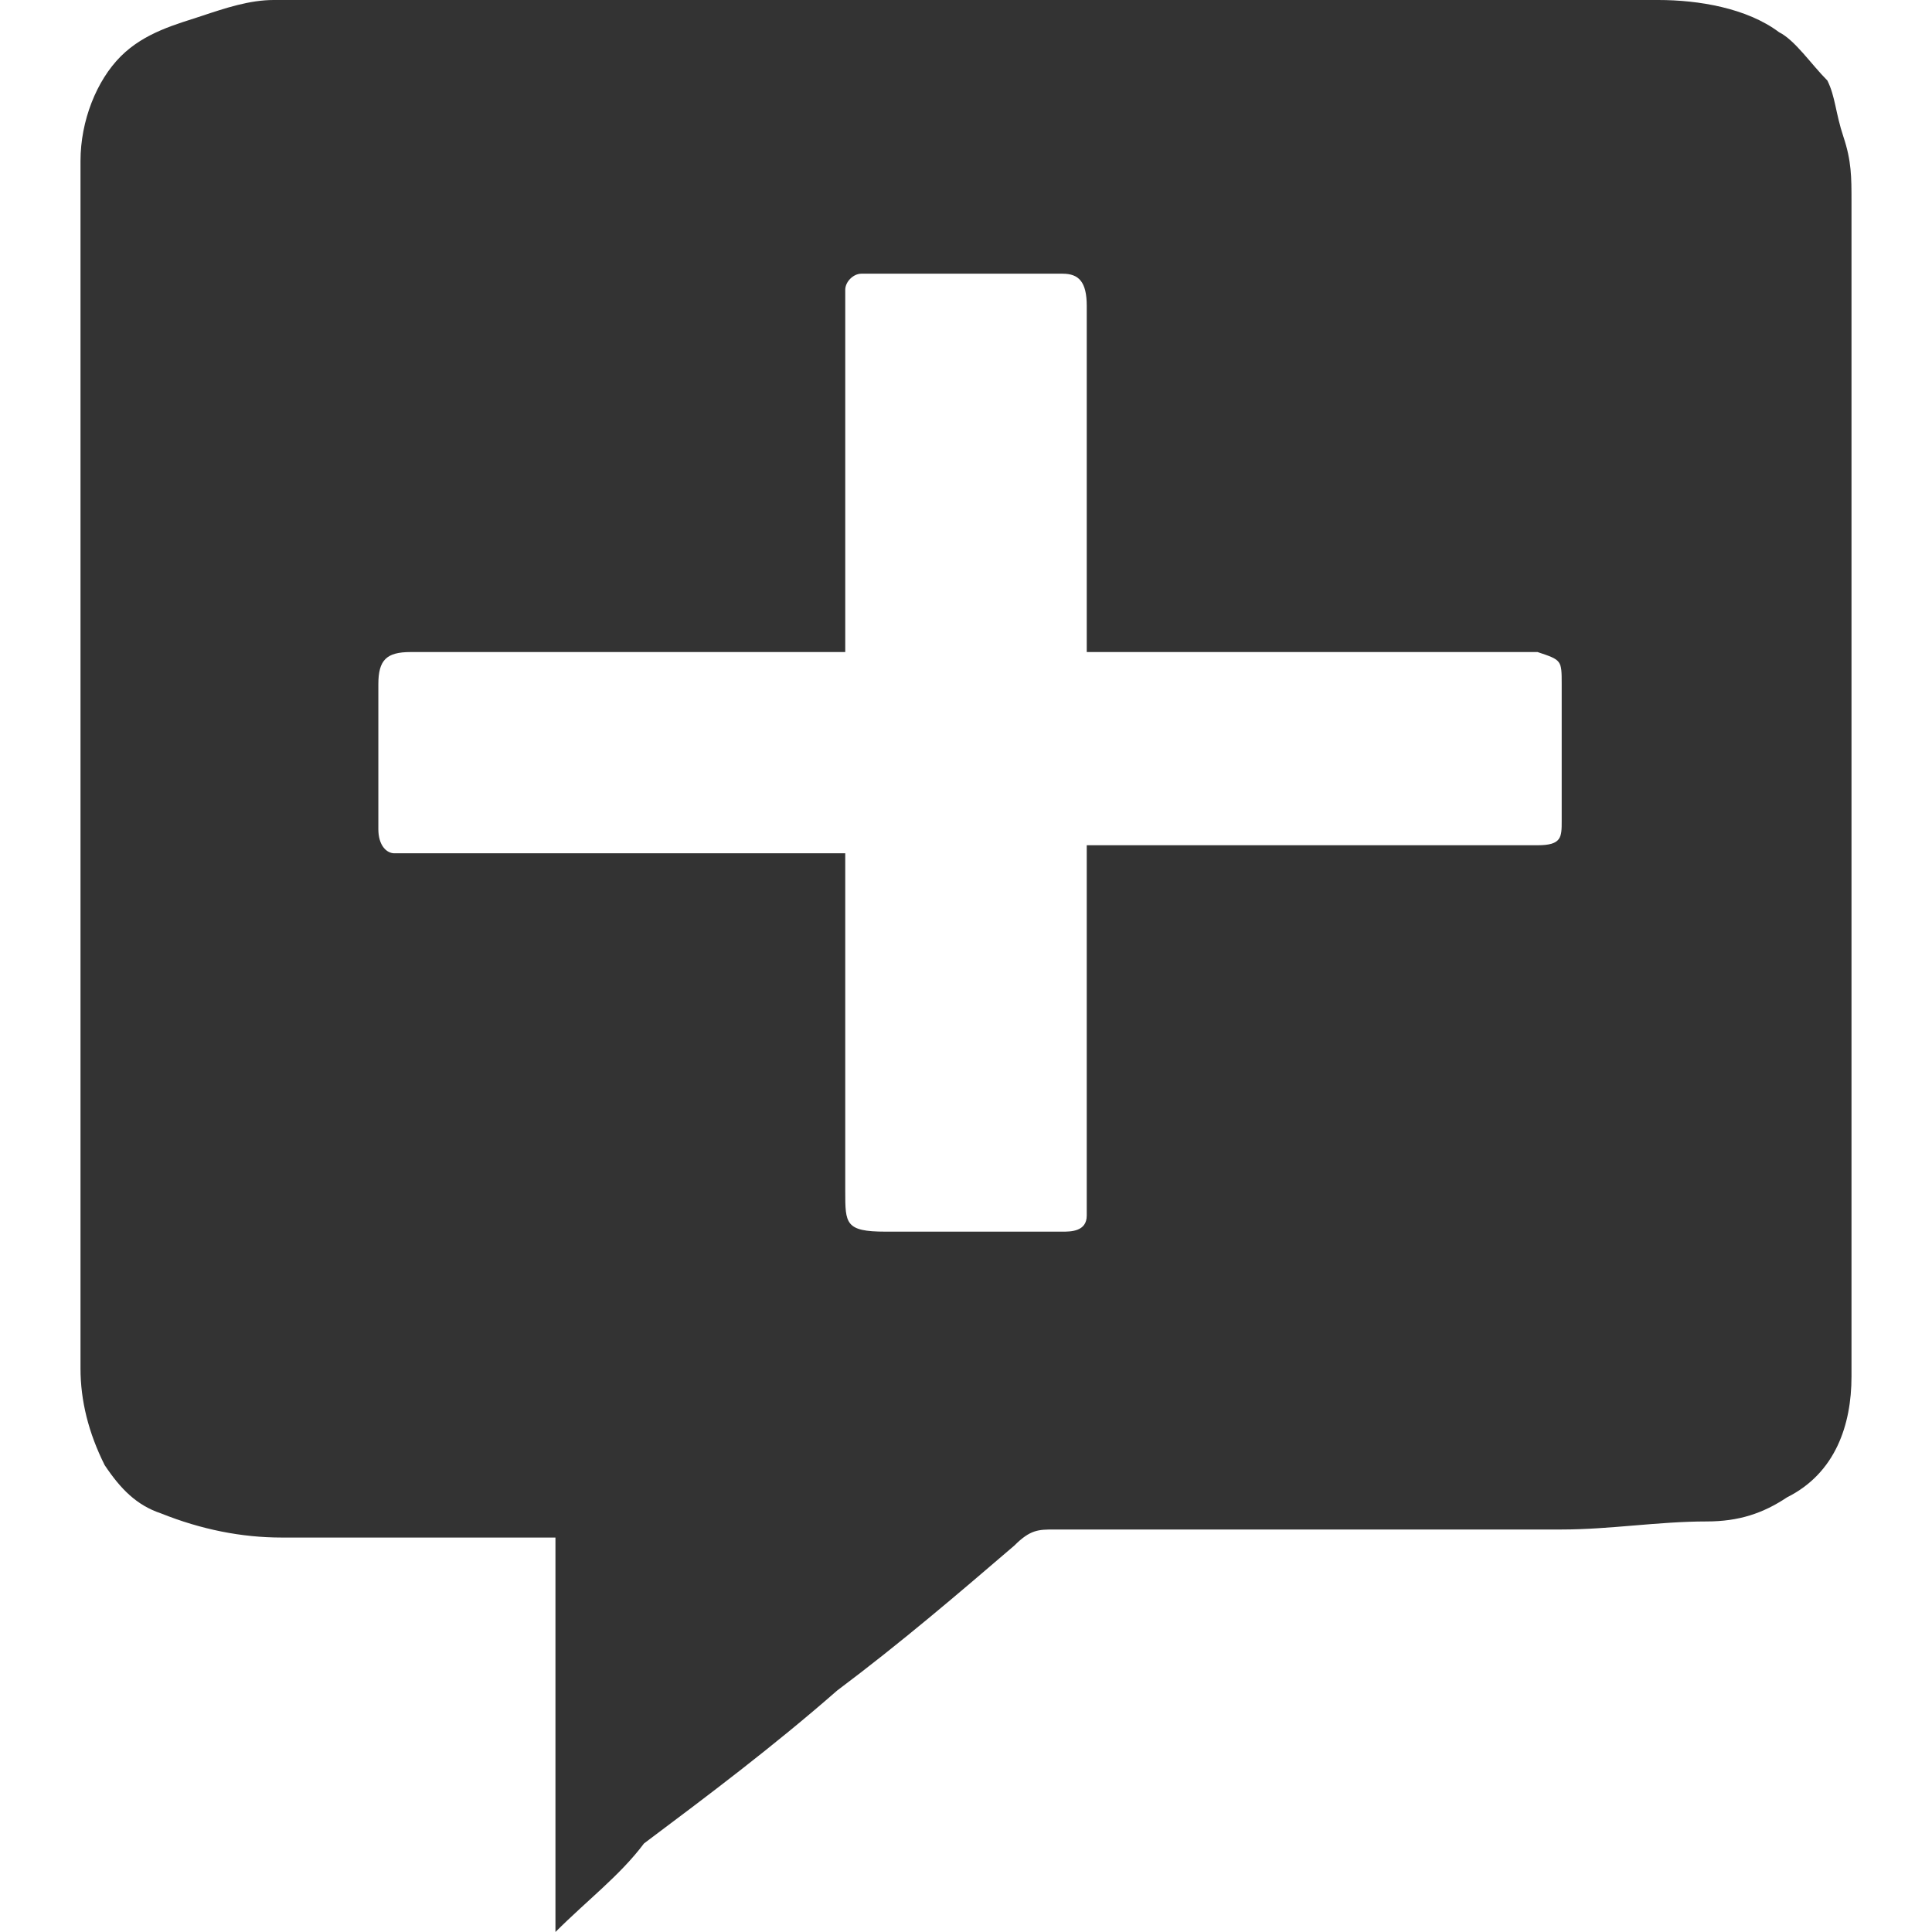 <?xml version="1.0" encoding="utf-8"?> <svg width="48" height="48" viewBox="0 0 24 24" xmlns="http://www.w3.org/2000/svg"><path class="filled" style="fill:#333" d="M54.8,17.5c0-5.2,0-10.5,0-15.7c0-0.1,0.1-0.2,0.1-0.3c0.1-0.3,0.2-0.6,0.5-0.8c0.4-0.3,0.9-0.5,1.4-0.5 c0.1,0,0.3,0,0.4-0.1C63.6,0,70,0,76.5,0c0.1,0,0.3,0,0.4,0.1c0.4,0.1,0.8,0.2,1.2,0.4c0.3,0.2,0.5,0.5,0.6,0.9 c0,0.1,0.1,0.2,0.1,0.3c0,5.2,0,10.5,0,15.7c-0.1,0.2-0.1,0.5-0.2,0.7c-0.2,0.4-0.4,0.6-0.8,0.7c-0.5,0.2-1.1,0.3-1.7,0.3 c-1.2,0-2.3,0-3.5,0c-0.1,0-0.1,0-0.2,0c0,1.6,0,3.2,0,4.8c0,0,0,0,0,0c0,0,0,0,0,0c-0.9-0.7-1.9-1.4-2.8-2.1 c-1.1-0.9-2.3-1.7-3.4-2.6c-0.1,0-0.2-0.1-0.2-0.1c-2.5,0-4.9,0-7.4,0c-0.6,0-1.1,0-1.7-0.1c-0.4,0-0.8-0.2-1.2-0.4 c-0.3-0.2-0.6-0.5-0.6-1C54.9,17.7,54.8,17.6,54.8,17.5z M66.8,8.4c-2.4,0-4.7,0-7.1,0c-0.2,0-0.4,0-0.7,0c-0.1,0-0.3,0.1-0.3,0.2 c0,0.2,0,0.5,0,0.7c0,0.4,0,0.9,0,1.3c0,0.2,0.1,0.2,0.2,0.2c0.2,0,0.4,0,0.5,0c4.7,0,9.5,0,14.2,0c0.3,0,0.5,0,0.8,0 c0.1,0,0.3-0.1,0.3-0.2c0-0.2,0-0.5,0-0.7c0-0.4,0-0.8,0-1.3c0-0.2-0.1-0.2-0.2-0.2c-0.2,0-0.3,0-0.5,0C71.7,8.4,69.2,8.4,66.8,8.4z "></path><path class="filled" style="fill:#333" d="M6.9,24c0-1.6,0-3.3,0-4.9c-0.1,0-0.1,0-0.2,0c-1.1,0-2.1,0-3.2,0C3,19.1,2.5,19,2,18.8c-0.3-0.1-0.5-0.3-0.7-0.6 C1.1,17.8,1,17.4,1,17C1,12,1,7,1,2c0-0.5,0.2-1,0.5-1.3c0.3-0.3,0.7-0.4,1-0.5C2.8,0.1,3.1,0,3.4,0c5.7,0,11.5,0,17.2,0 c0.5,0,1.1,0.1,1.5,0.4c0.2,0.1,0.4,0.4,0.6,0.6c0.1,0.2,0.1,0.4,0.2,0.7C23,2,23,2.2,23,2.5c0,4.9,0,9.8,0,14.6 c0,0.6-0.2,1.2-0.8,1.5c-0.3,0.2-0.6,0.3-1,0.3c-0.6,0-1.2,0.1-1.8,0.1c-2.1,0-4.2,0-6.3,0c-0.2,0-0.3,0-0.5,0.2 c-0.7,0.6-1.4,1.2-2.2,1.8c-0.8,0.7-1.6,1.3-2.4,1.9C7.7,23.3,7.3,23.6,6.9,24z M13.5,8.1c0-0.1,0-0.1,0-0.2c0-1.3,0-2.7,0-4 c0,0,0-0.1,0-0.1c0-0.3-0.1-0.4-0.3-0.4c-0.1,0-0.2,0-0.3,0c-0.7,0-1.4,0-2.2,0c-0.1,0-0.2,0.1-0.2,0.2c0,0.1,0,0.3,0,0.4 c0,1.3,0,2.6,0,3.9c0,0.1,0,0.1,0,0.2c-0.1,0-0.1,0-0.2,0c-1.7,0-3.4,0-5.1,0c0,0-0.1,0-0.1,0c-0.3,0-0.4,0.1-0.4,0.4 c0,0.6,0,1.2,0,1.8c0,0.2,0.1,0.3,0.2,0.3c0.2,0,0.4,0,0.6,0c1.6,0,3.2,0,4.8,0c0.1,0,0.1,0,0.2,0c0,0.1,0,0.1,0,0.2 c0,0.7,0,1.3,0,2c0,0.7,0,1.4,0,2c0,0.4,0,0.5,0.5,0.5c0.1,0,0.3,0,0.4,0c0.6,0,1.2,0,1.8,0c0.1,0,0.3,0,0.3-0.2c0-0.1,0-0.3,0-0.4 c0-1.3,0-2.6,0-4c0-0.1,0-0.1,0-0.2c0.1,0,0.1,0,0.2,0c1.2,0,2.5,0,3.7,0c0.6,0,1.1,0,1.7,0c0.3,0,0.3-0.1,0.3-0.3 c0-0.6,0-1.2,0-1.7c0-0.3,0-0.3-0.3-0.4c-0.1,0-0.1,0-0.2,0c-1.7,0-3.4,0-5.1,0C13.6,8.1,13.6,8.1,13.5,8.1z"></path></svg> 